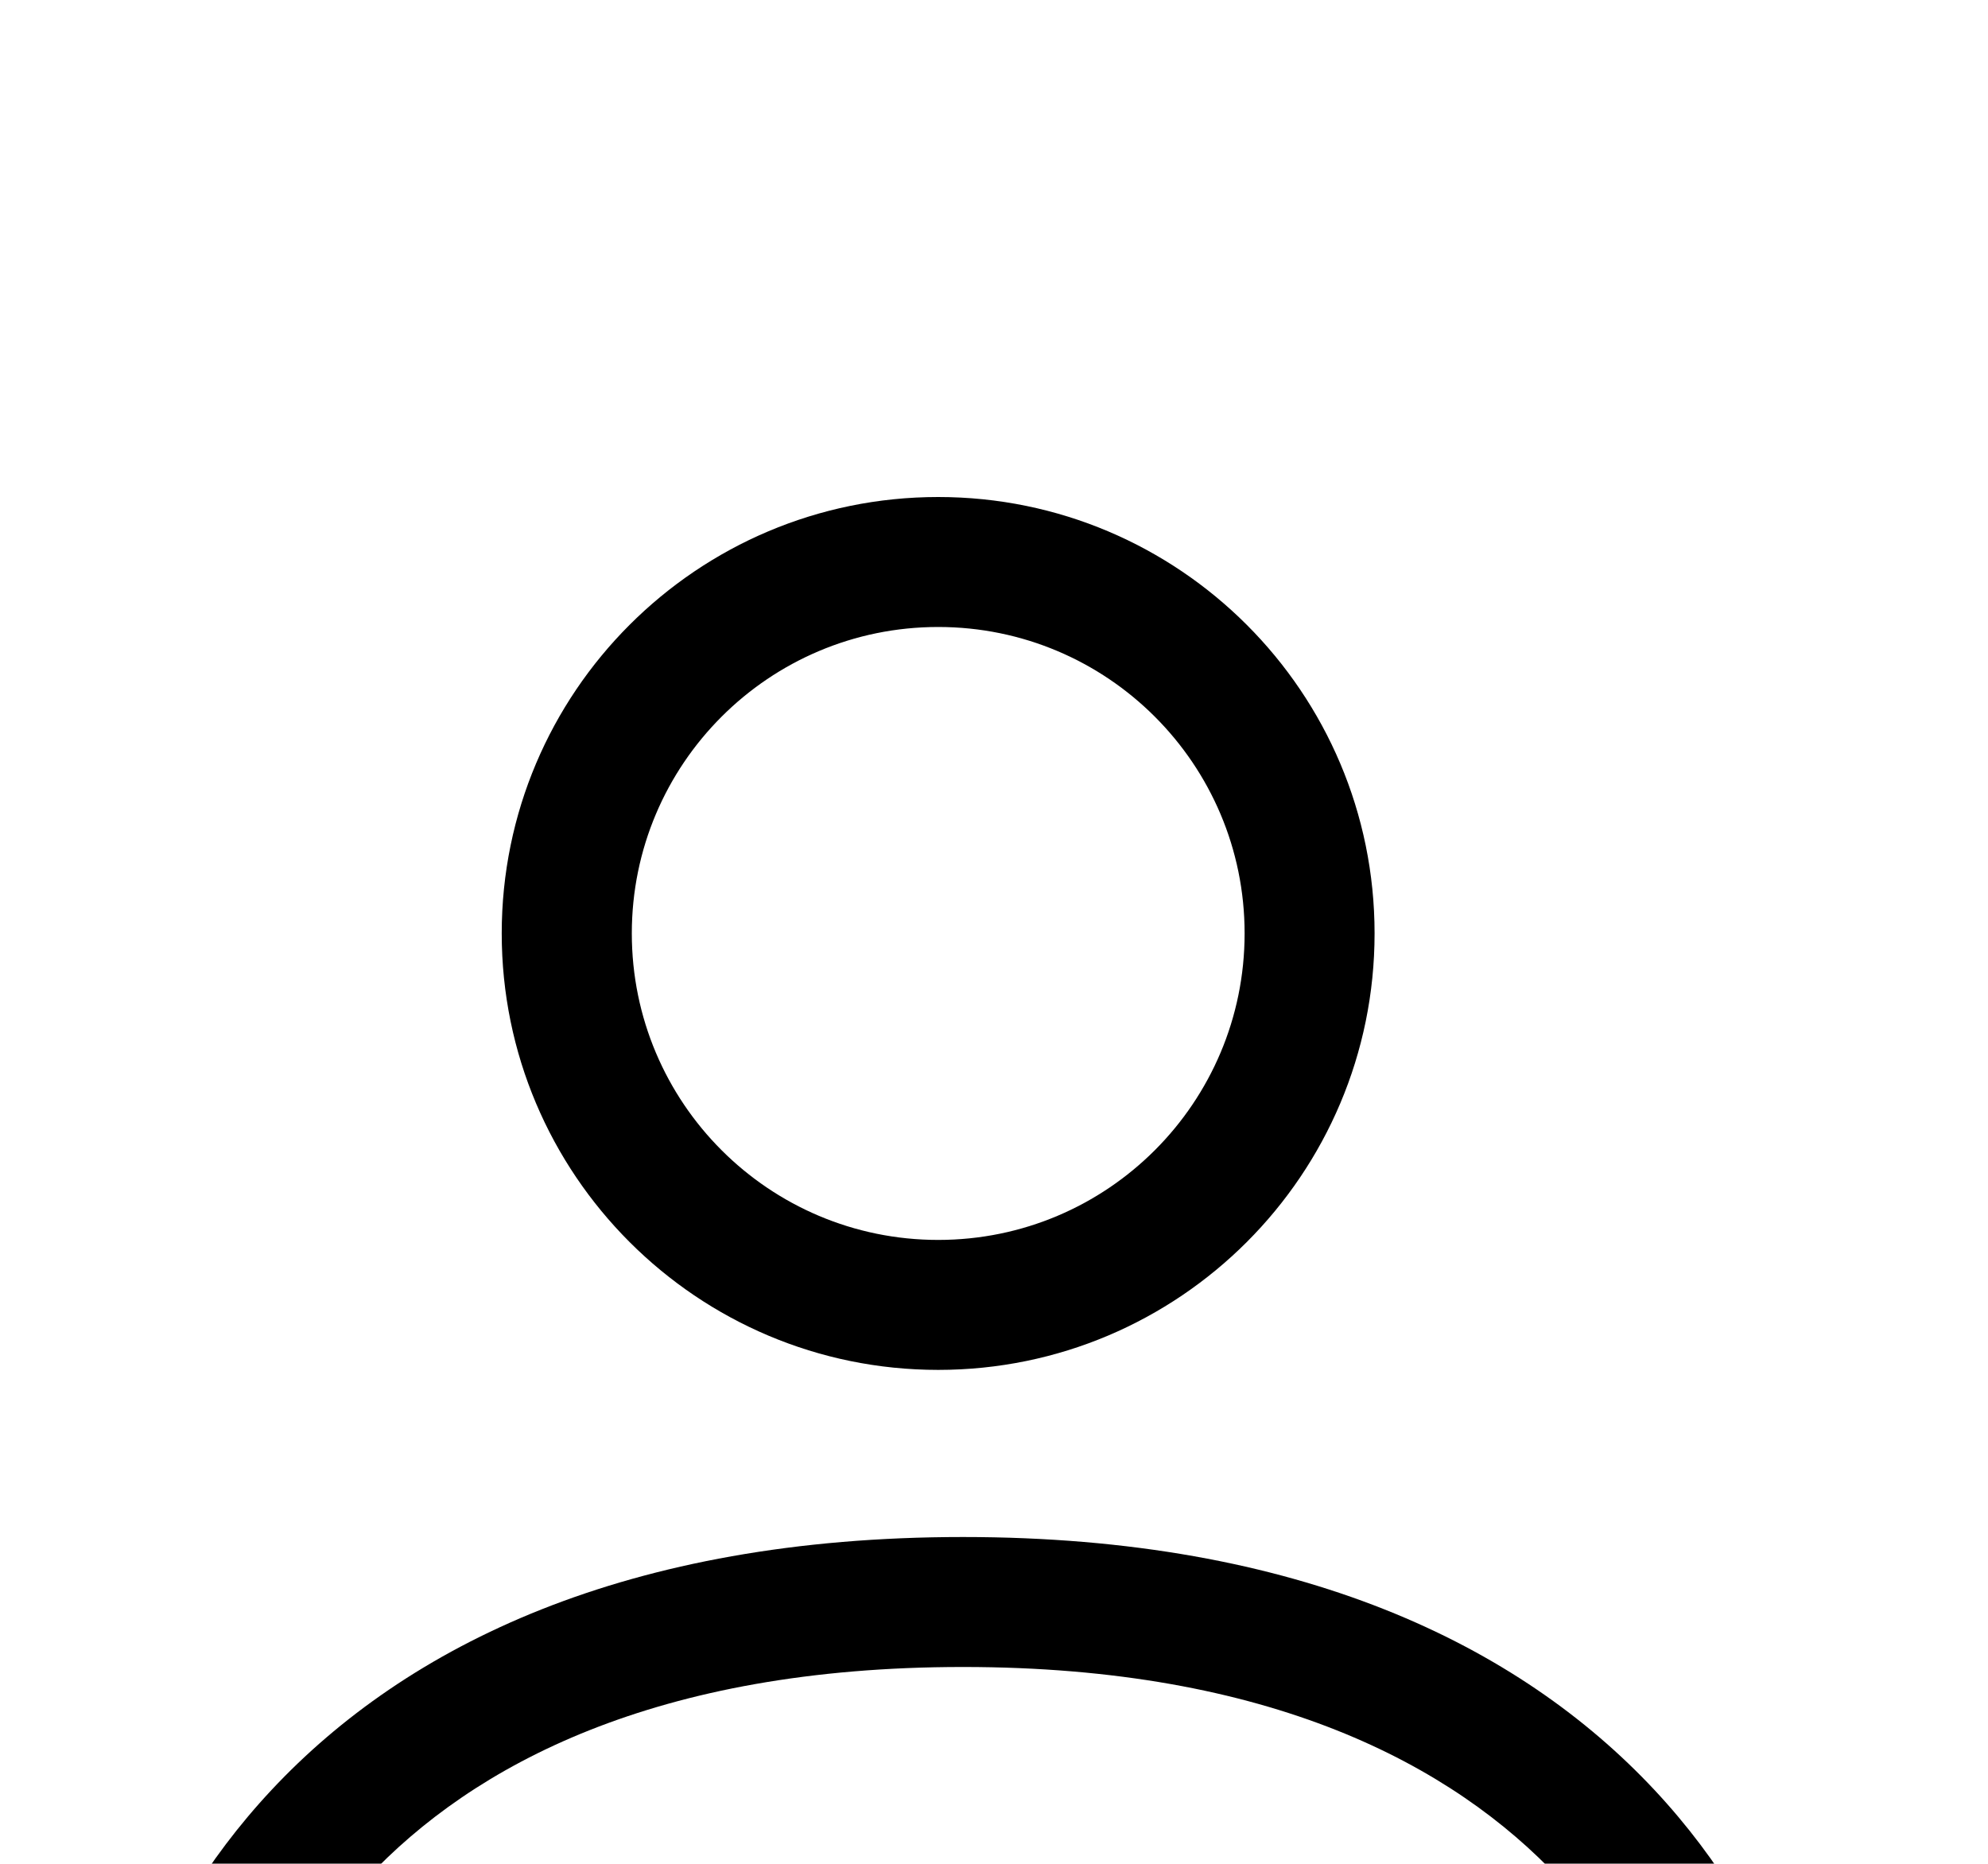 <svg width="16" height="15" viewBox="0 0 16 15" fill="none" xmlns="http://www.w3.org/2000/svg">
<g filter="url(#filter0_d_627_1060)">
<path fill-rule="evenodd" clip-rule="evenodd" d="M7.551 1.046C6.189 1.046 5.085 2.15 5.085 3.512C5.085 4.875 6.189 5.979 7.551 5.979C8.913 5.979 10.017 4.875 10.017 3.512C10.017 2.15 8.913 1.046 7.551 1.046ZM4.038 3.512C4.038 1.573 5.611 0 7.551 0C9.491 0 11.063 1.573 11.063 3.512C11.063 5.452 9.491 7.025 7.551 7.025C5.611 7.025 4.038 5.452 4.038 3.512Z" fill="black"/>
<path fill-rule="evenodd" clip-rule="evenodd" d="M2.187 10.404C3.273 9.244 5.04 8.37 7.75 8.37C10.461 8.37 12.228 9.244 13.314 10.404C14.386 11.55 14.75 12.928 14.75 13.876C14.75 14.164 14.516 14.399 14.227 14.399H1.274C0.985 14.399 0.75 14.164 0.75 13.876C0.75 12.928 1.114 11.55 2.187 10.404ZM1.841 13.352H13.66C13.551 12.681 13.229 11.844 12.55 11.119C11.693 10.204 10.221 9.416 7.75 9.416C5.28 9.416 3.808 10.204 2.951 11.119C2.272 11.844 1.95 12.681 1.841 13.352Z" fill="black"/>
</g>
<defs>
<filter id="filter0_d_627_1060" x="-3.25" y="0" width="22" height="22.399" filterUnits="userSpaceOnUse" color-interpolation-filters="sRGB">
<feFlood flood-opacity="0" result="BackgroundImageFix"/>
<feColorMatrix in="SourceAlpha" type="matrix" values="0 0 0 0 0 0 0 0 0 0 0 0 0 0 0 0 0 0 127 0" result="hardAlpha"/>
<feOffset dy="4"/>
<feGaussianBlur stdDeviation="2"/>
<feComposite in2="hardAlpha" operator="out"/>
<feColorMatrix type="matrix" values="0 0 0 0 0 0 0 0 0 0 0 0 0 0 0 0 0 0 0.25 0"/>
<feBlend mode="normal" in2="BackgroundImageFix" result="effect1_dropShadow_627_1060"/>
<feBlend mode="normal" in="SourceGraphic" in2="effect1_dropShadow_627_1060" result="shape"/>
</filter>
</defs>
</svg>
